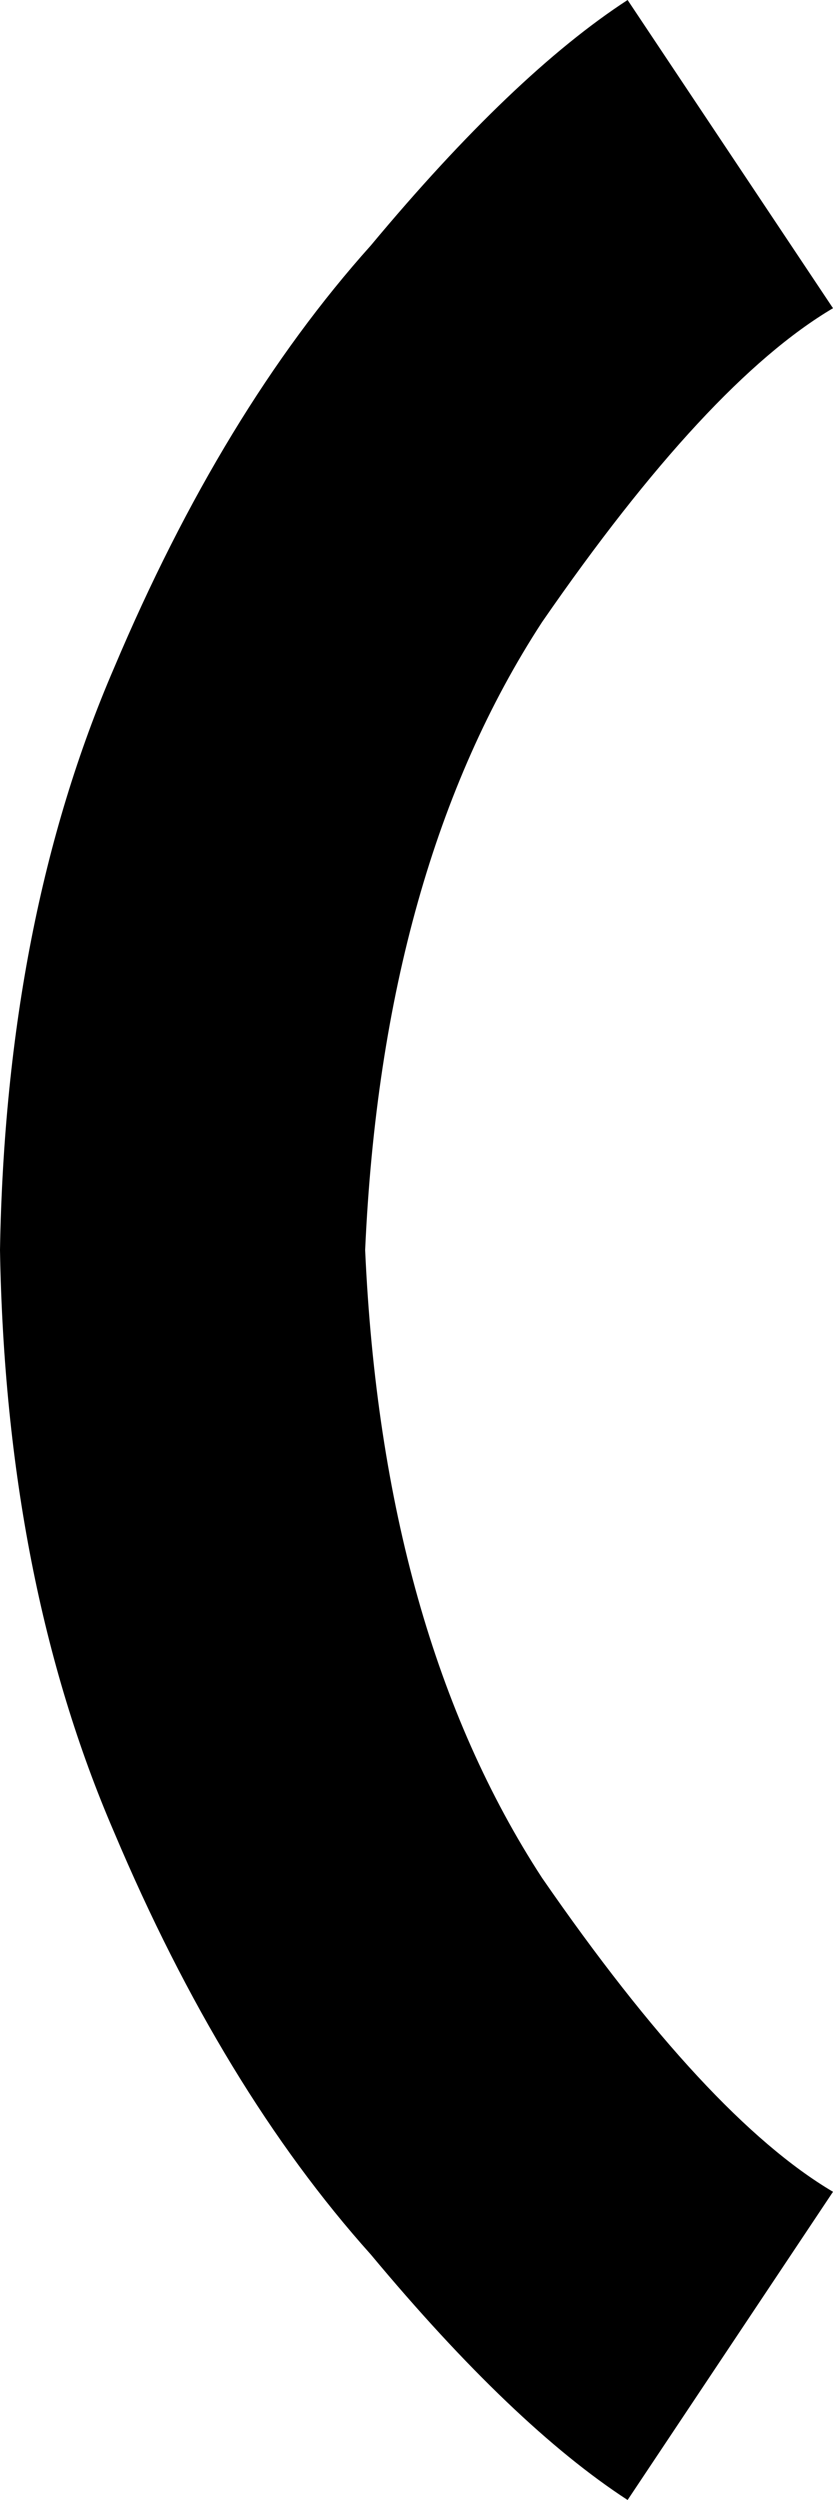 <svg xmlns="http://www.w3.org/2000/svg" viewBox="0 0 146 438">
  <path d="M 0 219 Q 1 161 20 117 L 20 117 L 20 117 Q 39 72 65 43 L 65 43 L 65 43 Q 90 13 110 0 L 146 54 L 146 54 Q 124 67 95 109 Q 67 152 64 219 Q 67 286 95 329 Q 124 371 146 384 L 110 438 L 110 438 Q 90 425 65 395 Q 39 366 20 321 Q 1 277 0 219 L 0 219 Z" />
</svg>